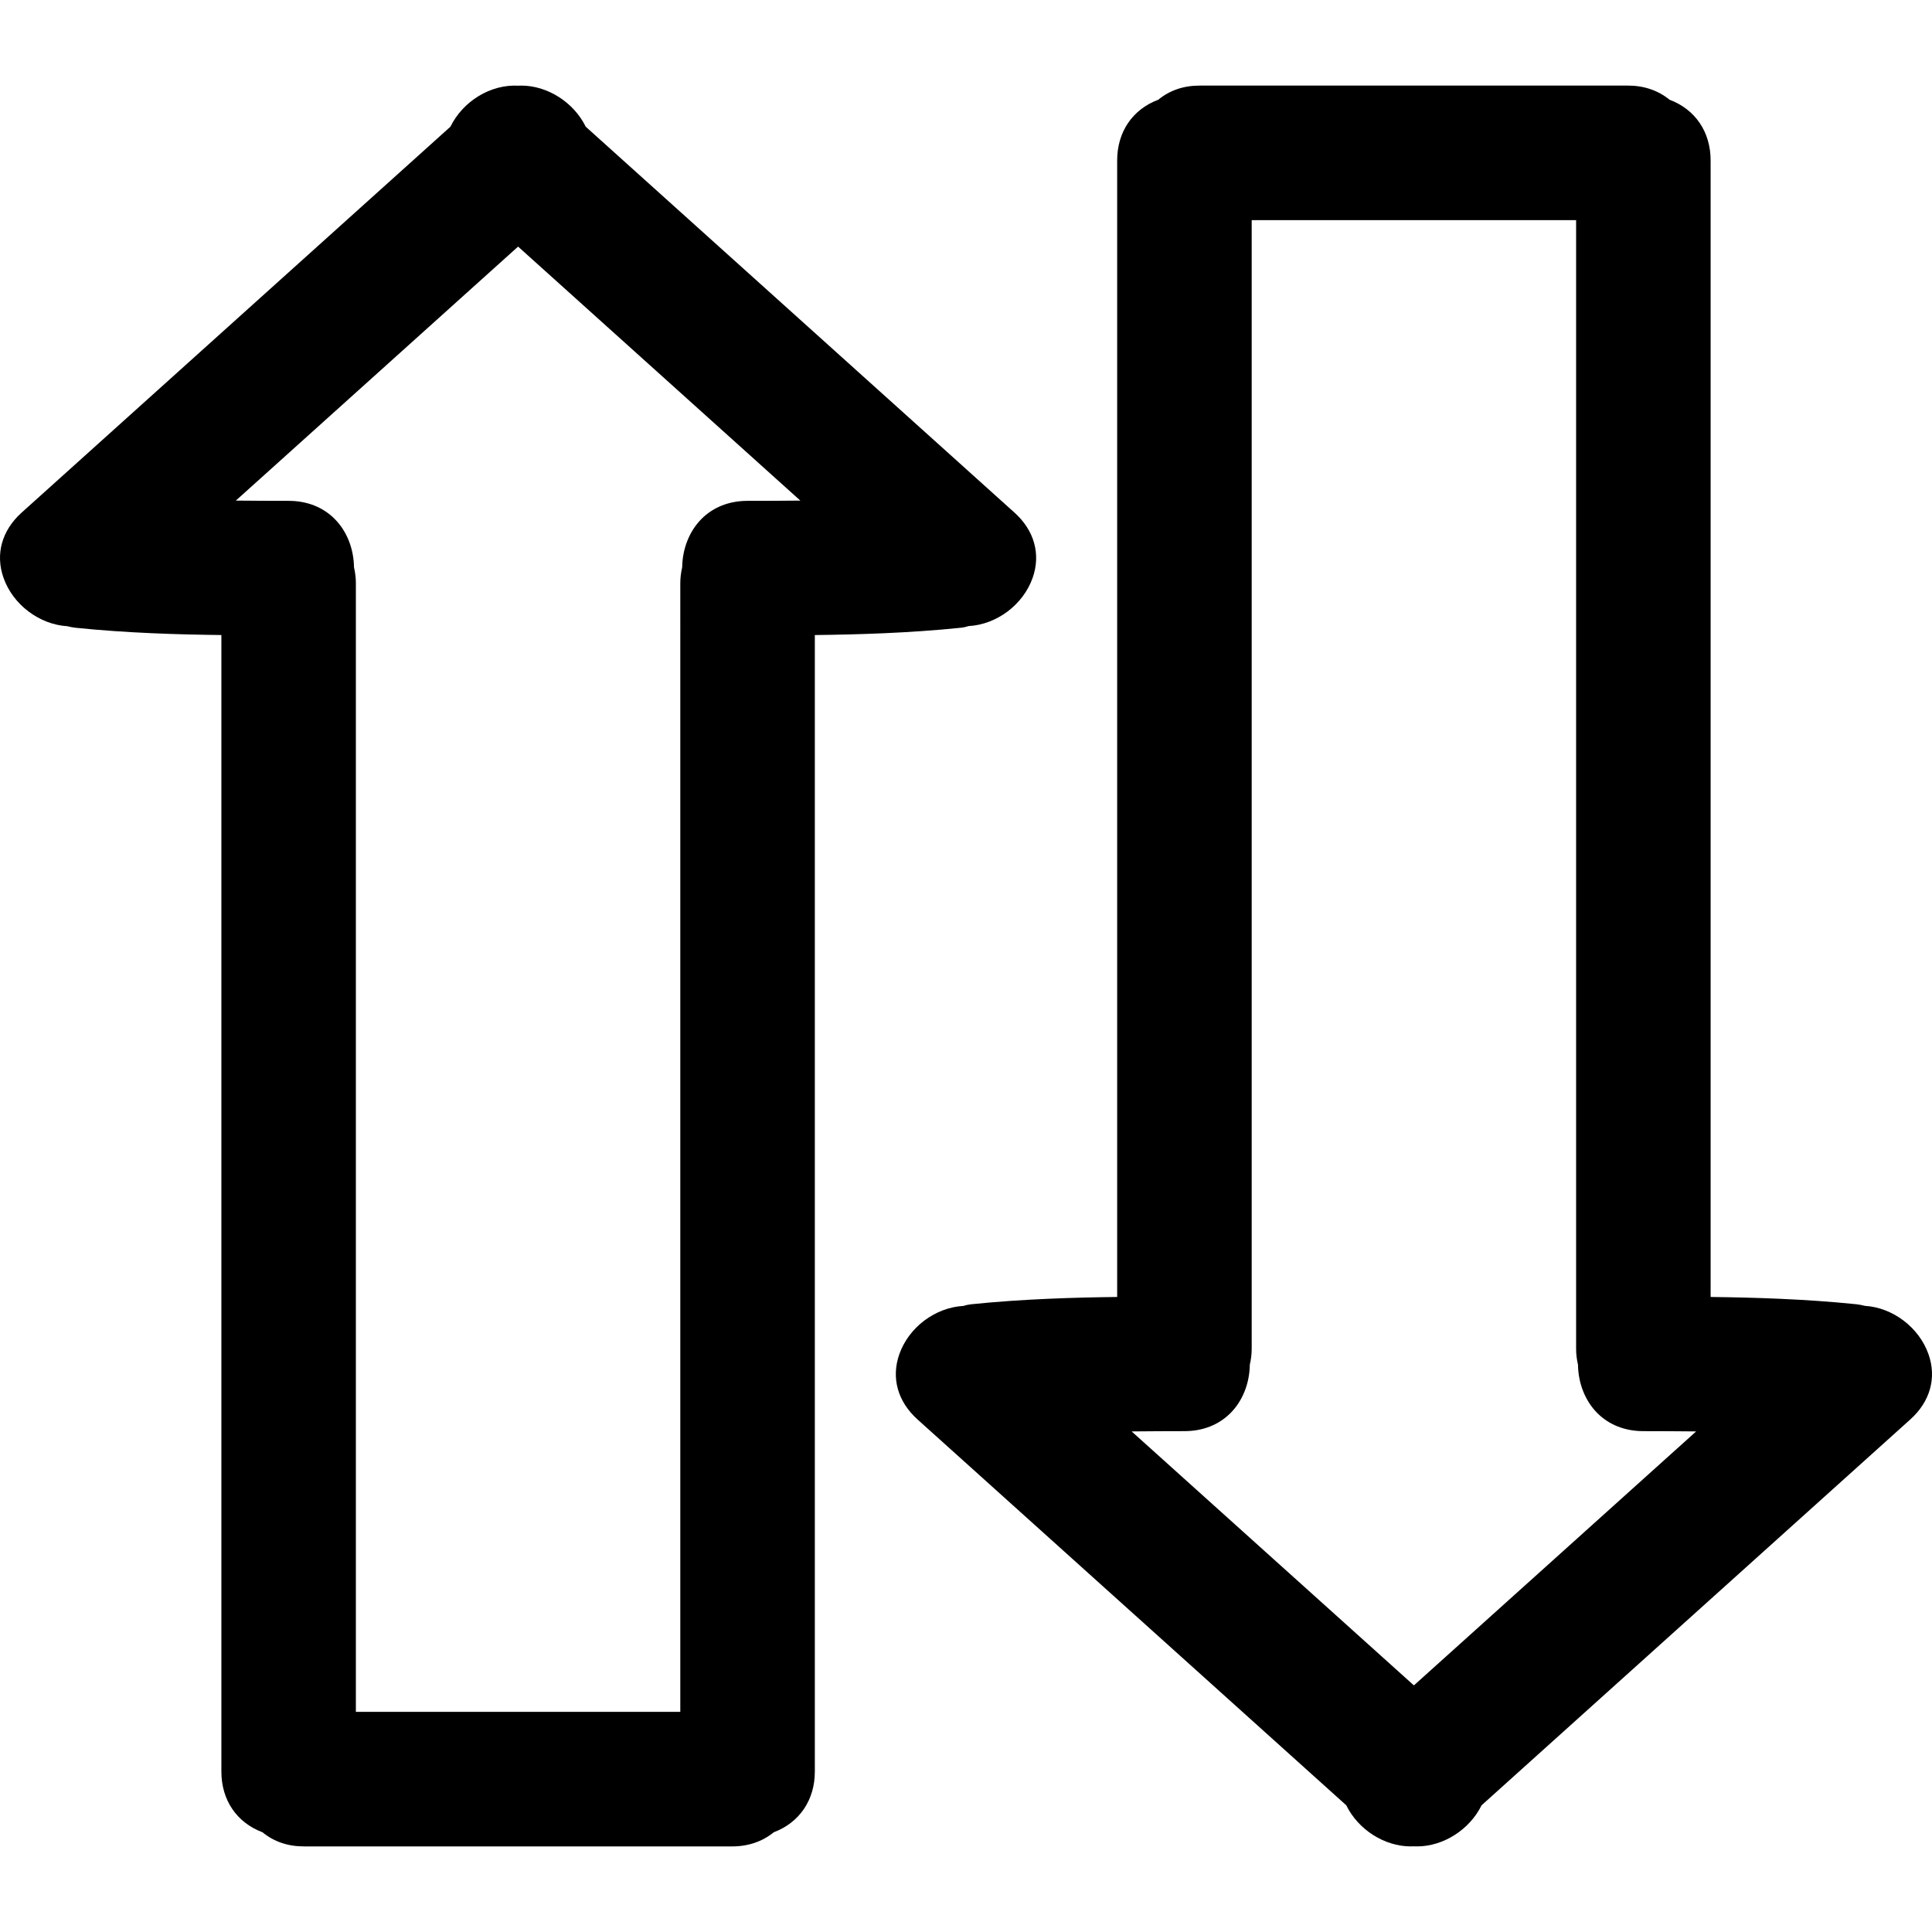 <?xml version="1.0" encoding="iso-8859-1"?>
<!-- Generator: Adobe Illustrator 16.0.0, SVG Export Plug-In . SVG Version: 6.00 Build 0)  -->
<!DOCTYPE svg PUBLIC "-//W3C//DTD SVG 1.1//EN" "http://www.w3.org/Graphics/SVG/1.1/DTD/svg11.dtd">
<svg version="1.1" id="Capa_1" xmlns="http://www.w3.org/2000/svg" xmlns:xlink="http://www.w3.org/1999/xlink" x="0px" y="0px"
	 width="482.222px" height="482.223px" viewBox="0 0 482.222 482.223" style="enable-background:new 0 0 482.222 482.223;"
	 xml:space="preserve">
<g>
	<g>
		<path d="M241.759,156.269c7.056-0.394,13.632-5.35,15.988-12.048c2.071-5.885,0.421-11.824-4.535-16.279L146.197,31.625
			c-2.976-6.068-9.516-10.26-16.104-10.26c-0.312,0-0.62,0.011-0.63,0.025c-7.013-0.414-13.924,3.88-17.034,10.229L5.405,127.941
			c-4.951,4.456-6.604,10.395-4.529,16.279c2.356,6.698,8.935,11.654,15.922,12.081c0.645,0.155,1.295,0.307,2.008,0.383
			c13,1.343,26.055,1.701,36.45,1.82v283.679c0,7.099,3.819,12.73,10.255,15.147c2.854,2.335,6.322,3.528,10.316,3.528h106.983
			c3.936,0,7.493-1.219,10.316-3.528c6.426-2.417,10.255-8.049,10.255-15.147V158.505c10.395-0.12,23.45-0.477,36.445-1.82
			C240.528,156.609,241.166,156.457,241.759,156.269z M88.354,141.581c-0.058-4.644-1.795-9.016-4.804-12.042
			c-2.945-2.96-6.926-4.529-11.514-4.529c-4.393,0-8.782-0.016-13.17-0.063l70.447-63.396l70.447,63.396
			c-4.387,0.048-8.777,0.063-13.169,0.063c-4.588,0-8.564,1.563-11.515,4.529c-3.008,3.031-4.745,7.404-4.804,12.042
			c-0.317,1.371-0.472,2.684-0.472,4.004V427.28H88.826V145.584C88.826,144.264,88.671,142.952,88.354,141.581z"/>
		<path d="M465.482,325.938c-0.67-0.162-1.335-0.319-2.071-0.396c-12.979-1.341-26.04-1.696-36.444-1.823V40.044
			c0-7.109-3.824-12.735-10.253-15.153c-2.818-2.305-6.383-3.527-10.318-3.527H299.412c-3.996,0-7.464,1.186-10.312,3.527
			c-6.434,2.417-10.258,8.043-10.258,15.153V323.72c-10.399,0.122-23.465,0.482-36.447,1.823c-0.744,0.081-1.414,0.233-1.935,0.411
			c-7.056,0.396-13.634,5.353-15.991,12.05c-2.069,5.891-0.421,11.816,4.535,16.28l107.016,96.309
			c2.971,6.068,9.512,10.263,16.107,10.263c0.31,0,0.614-0.005,0.63-0.025c0.314,0.021,0.619,0.025,0.935,0.025
			c6.586,0,13.121-4.194,16.102-10.257l107.019-96.314c4.956-4.458,6.611-10.39,4.535-16.28
			C478.985,331.307,472.409,326.351,465.482,325.938z M393.863,340.64c0.061,4.642,1.797,9.014,4.804,12.045
			c2.945,2.955,6.921,4.524,11.517,4.524c4.393,0,8.774,0.025,13.167,0.071l-70.446,63.389l-70.447-63.389
			c4.393-0.046,8.78-0.071,13.173-0.071c4.59,0,8.562-1.569,11.512-4.524c3.011-3.031,4.748-7.408,4.804-12.045
			c0.319-1.366,0.472-2.681,0.472-4.001V54.945h80.974v281.698C393.39,337.959,393.547,339.273,393.863,340.64z"/>
	</g>
</g>
<g>
</g>
<g>
</g>
<g>
</g>
<g>
</g>
<g>
</g>
<g>
</g>
<g>
</g>
<g>
</g>
<g>
</g>
<g>
</g>
<g>
</g>
<g>
</g>
<g>
</g>
<g>
</g>
<g>
</g>
</svg>
